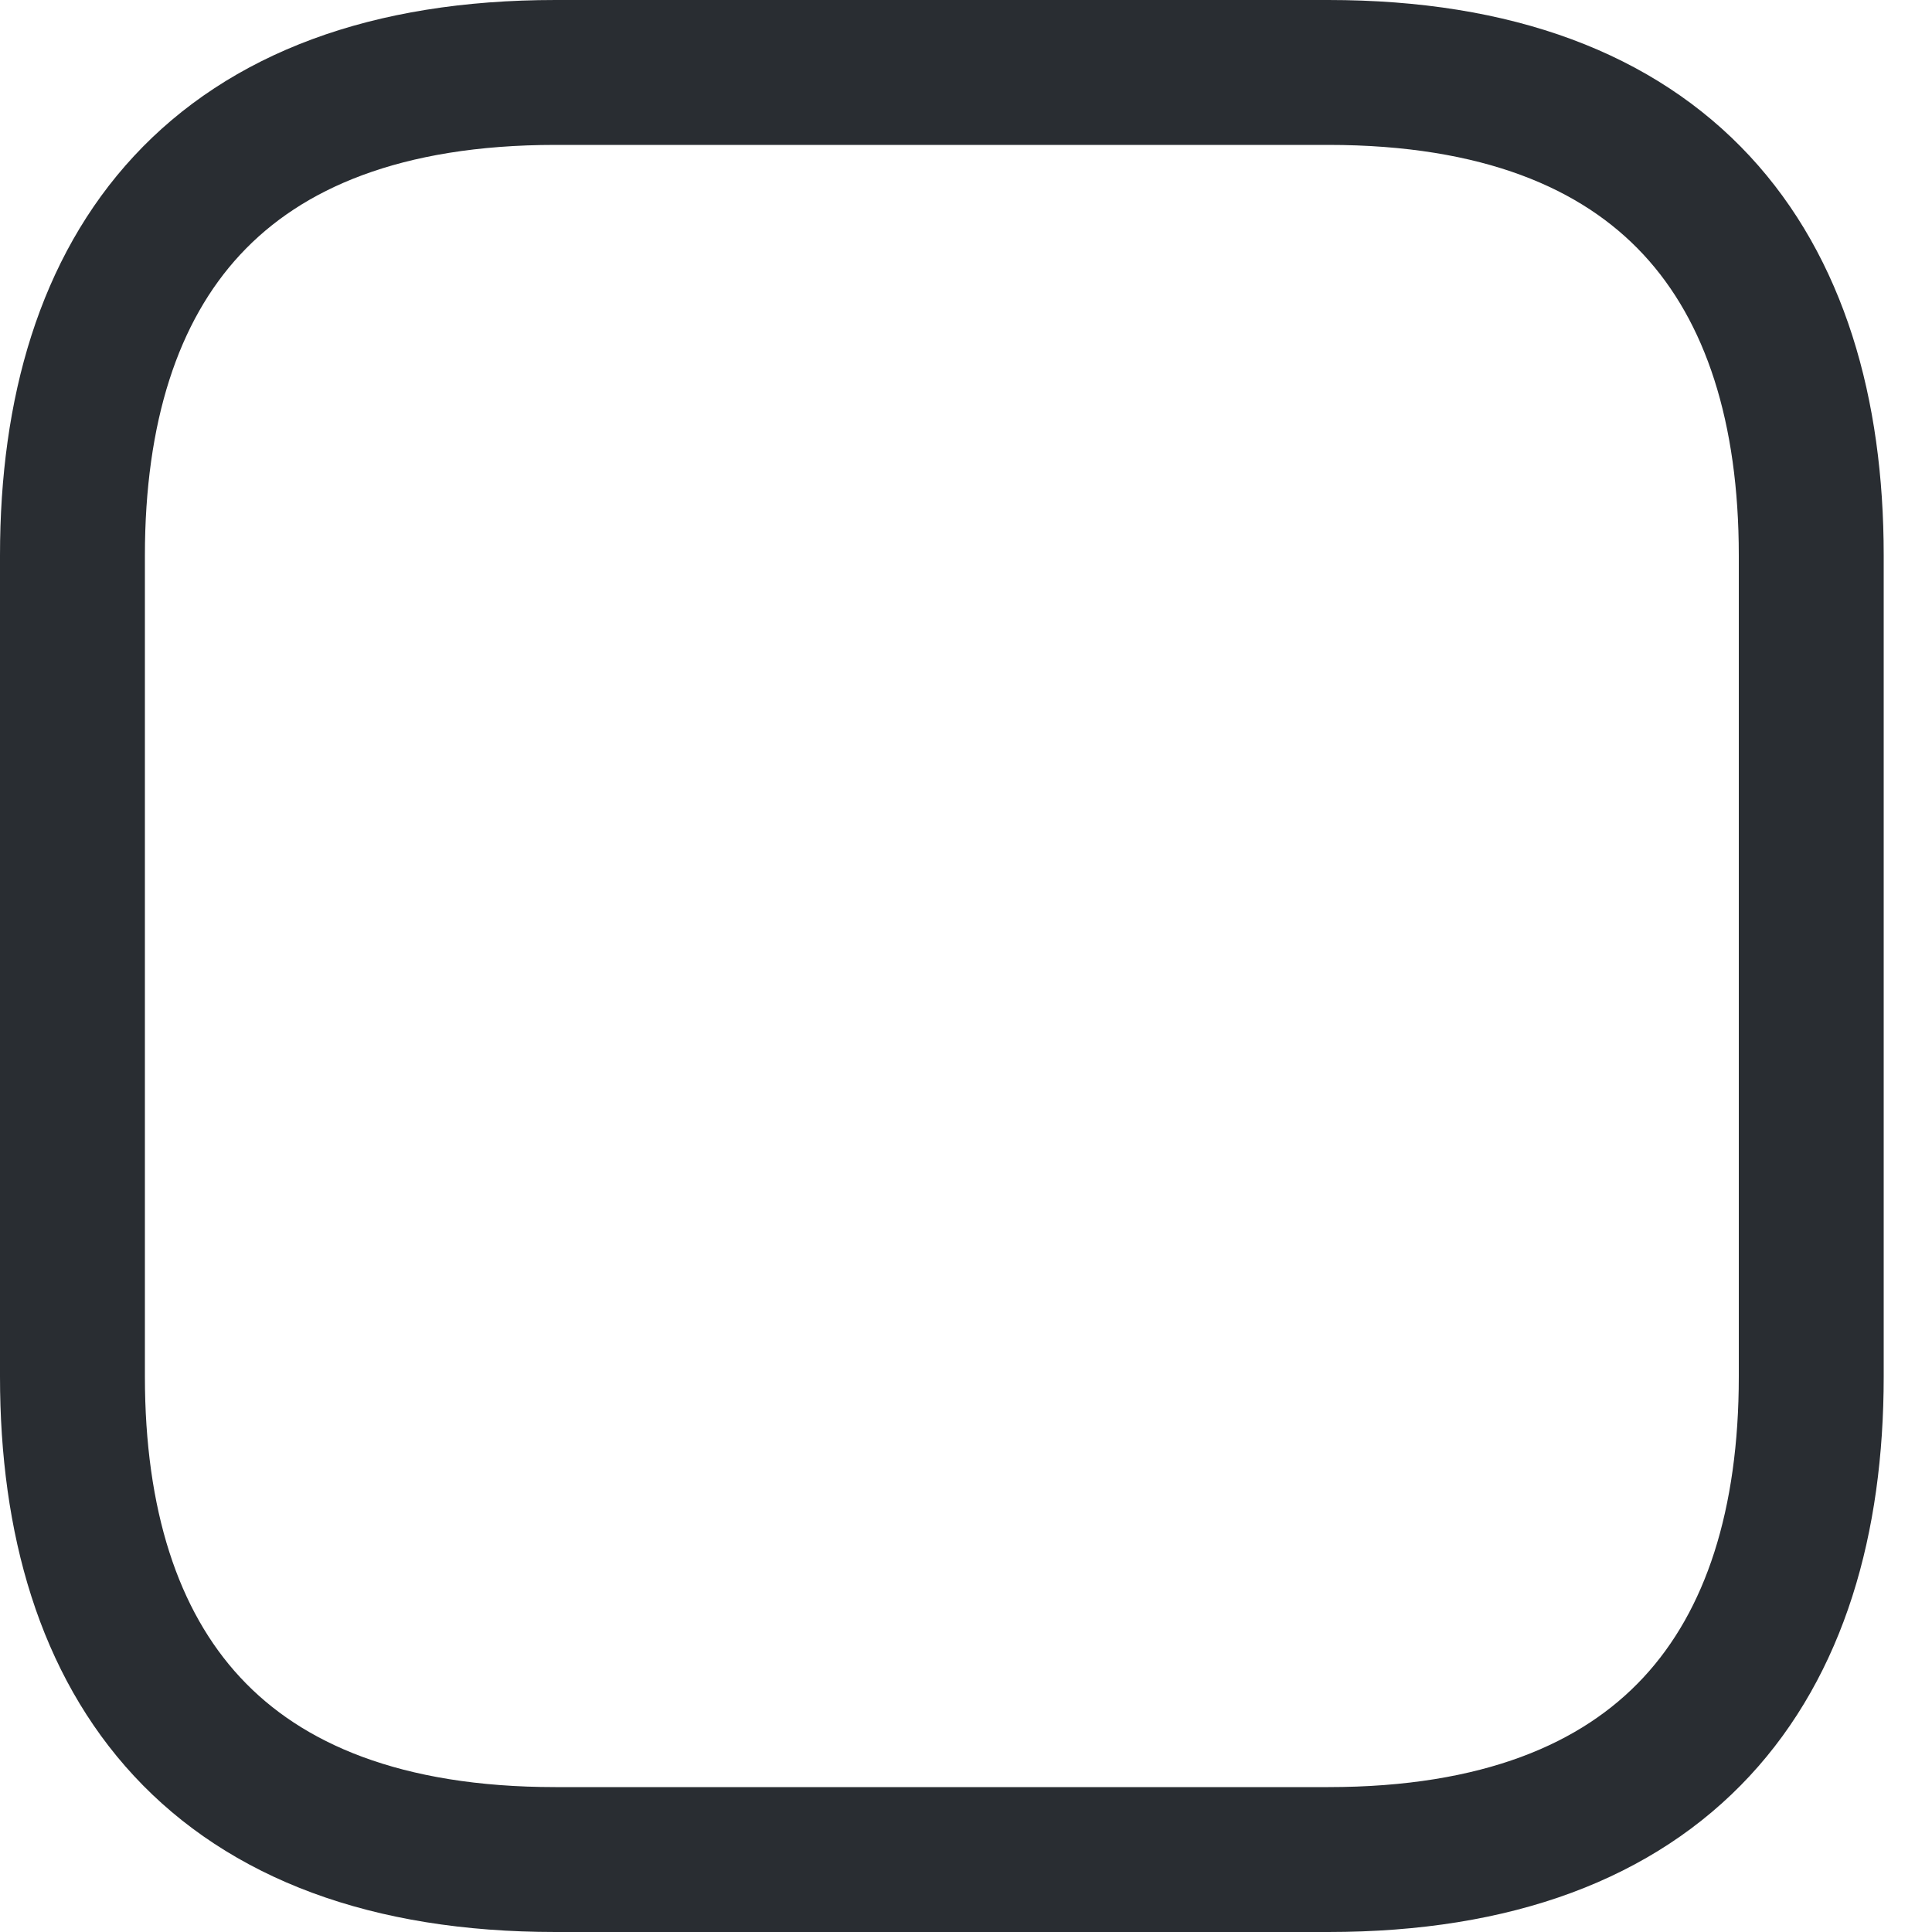 <svg width="20" height="20" viewBox="0 0 20 20" fill="none" xmlns="http://www.w3.org/2000/svg">
<path d="M18.75 5.75V14.25C18.75 17.25 17.25 19.25 13.75 19.25H5.75C2.25 19.25 0.75 17.25 0.75 14.25V5.75C0.75 2.75 2.25 0.75 5.75 0.75H13.75C17.25 0.75 18.75 2.75 18.75 5.75Z" stroke="#292D32" stroke-width="1.5" stroke-miterlimit="10" stroke-linecap="round" stroke-linejoin="round"/>
</svg>
